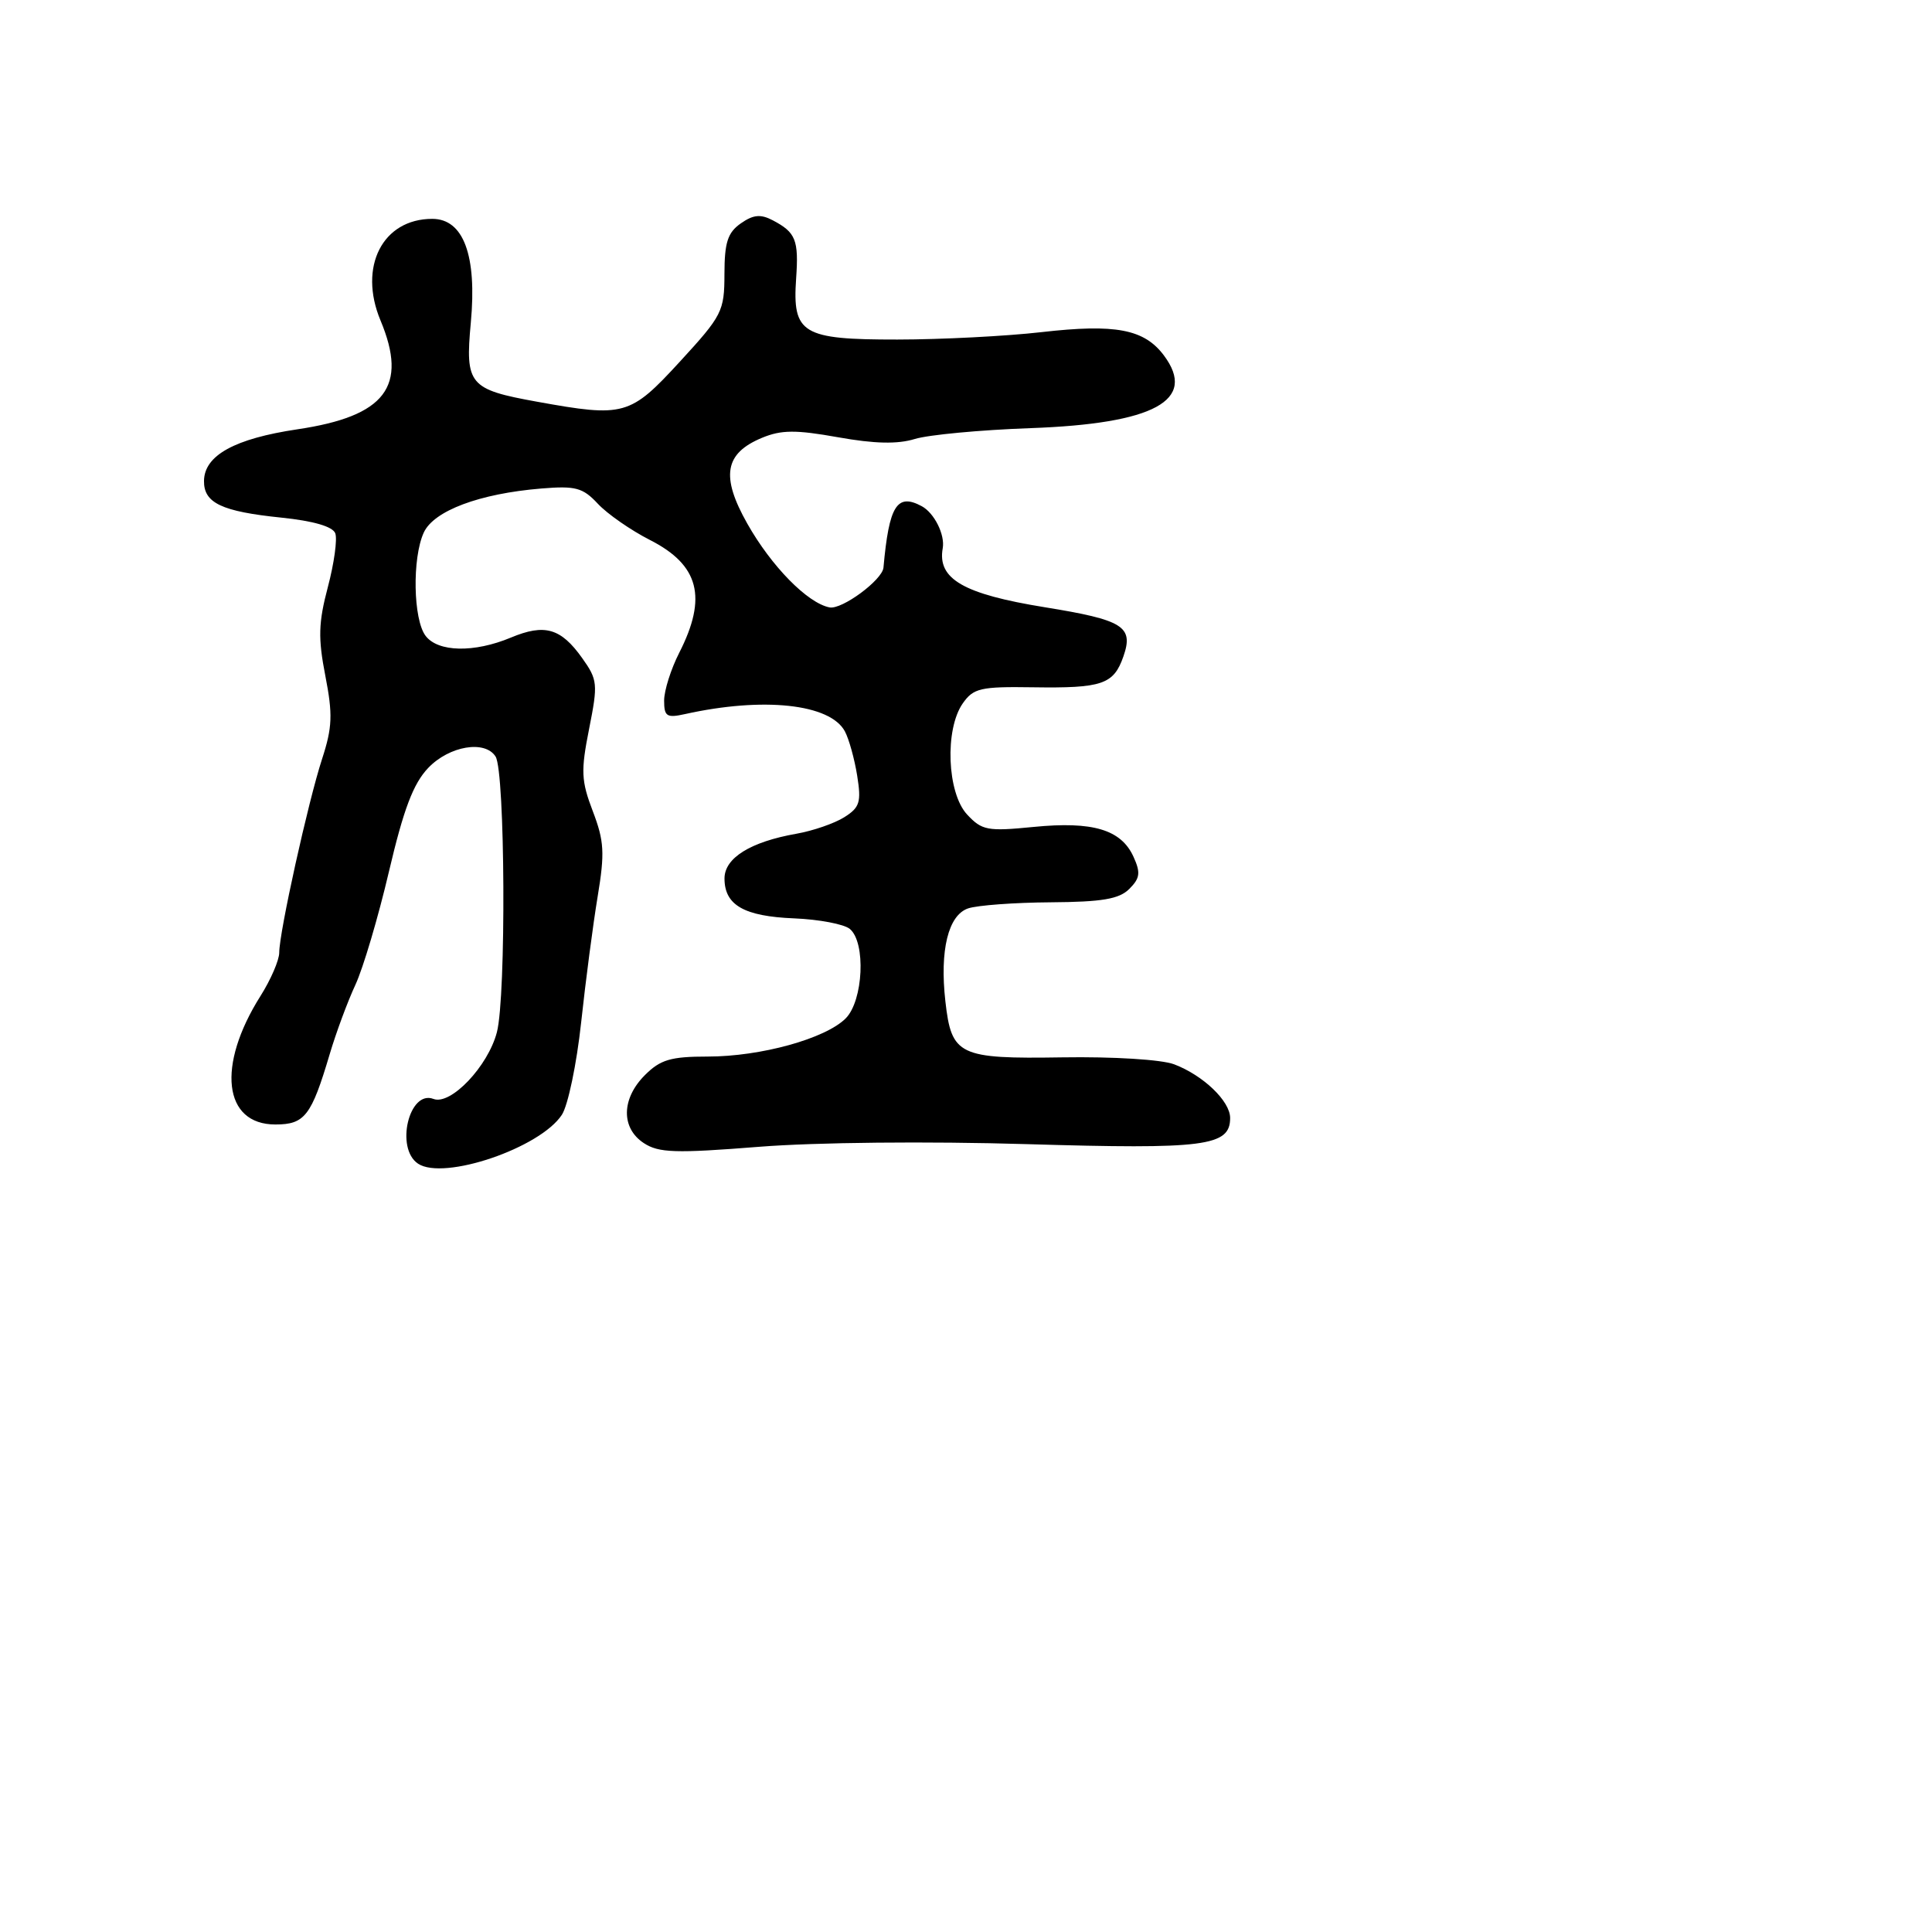 <svg xmlns="http://www.w3.org/2000/svg" width="256" height="256" viewBox="0 0 256 256" version="1.1">
	<path d="M 98.155 29.604 C 96.421 30.819, 95.999 32.128, 95.993 36.307 C 95.986 41.248, 95.700 41.811, 90.086 47.921 C 83.479 55.111, 82.729 55.321, 71.150 53.227 C 62.153 51.600, 61.623 50.967, 62.385 42.763 C 63.215 33.835, 61.419 29, 57.274 29 C 50.688 29, 47.451 35.357, 50.419 42.460 C 54.081 51.225, 51.087 55.149, 39.415 56.885 C 31.092 58.123, 27.079 60.336, 27.031 63.715 C 26.990 66.650, 29.362 67.777, 37.298 68.590 C 41.514 69.022, 44.081 69.768, 44.424 70.661 C 44.718 71.429, 44.278 74.632, 43.445 77.779 C 42.193 82.506, 42.135 84.552, 43.110 89.556 C 44.106 94.670, 44.039 96.381, 42.679 100.556 C 40.824 106.249, 37 123.531, 37 126.223 C 37 127.222, 35.882 129.811, 34.515 131.977 C 28.689 141.206, 29.592 149, 36.488 149 C 40.382 149, 41.257 147.866, 43.690 139.671 C 44.534 136.827, 46.064 132.700, 47.089 130.500 C 48.114 128.300, 50.114 121.550, 51.534 115.500 C 53.481 107.206, 54.763 103.824, 56.745 101.750 C 59.537 98.829, 64.274 98.033, 65.668 100.250 C 66.940 102.272, 67.081 132.026, 65.841 136.777 C 64.662 141.296, 59.721 146.491, 57.435 145.614 C 54.202 144.373, 52.346 152.162, 55.392 154.192 C 58.795 156.460, 71.564 152.121, 74.450 147.717 C 75.264 146.475, 76.413 140.968, 77.005 135.480 C 77.597 129.991, 78.581 122.482, 79.193 118.793 C 80.150 113.017, 80.061 111.449, 78.553 107.499 C 77.007 103.452, 76.949 102.165, 78.059 96.582 C 79.246 90.607, 79.195 90.082, 77.132 87.186 C 74.315 83.229, 72.167 82.614, 67.693 84.484 C 62.825 86.518, 58.038 86.419, 56.392 84.250 C 54.749 82.085, 54.603 73.966, 56.146 70.579 C 57.467 67.680, 63.519 65.407, 71.717 64.731 C 76.266 64.355, 77.225 64.613, 79.217 66.749 C 80.472 68.096, 83.581 70.258, 86.125 71.553 C 92.641 74.870, 93.750 79.145, 90 86.500 C 88.900 88.658, 88 91.505, 88 92.828 C 88 94.933, 88.343 95.157, 90.750 94.623 C 101.162 92.312, 110.001 93.265, 111.951 96.909 C 112.493 97.921, 113.226 100.562, 113.581 102.778 C 114.143 106.295, 113.925 106.995, 111.862 108.291 C 110.563 109.108, 107.716 110.090, 105.535 110.473 C 99.436 111.547, 96 113.684, 96 116.403 C 96 119.935, 98.590 121.419, 105.228 121.689 C 108.520 121.823, 111.841 122.453, 112.607 123.089 C 114.755 124.872, 114.395 132.605, 112.055 134.945 C 109.371 137.629, 100.797 140, 93.773 140 C 88.880 140, 87.502 140.407, 85.455 142.455 C 82.330 145.579, 82.268 149.474, 85.311 151.468 C 87.289 152.764, 89.491 152.835, 100.561 151.958 C 108.090 151.361, 122.933 151.213, 136.059 151.604 C 159.701 152.307, 163 151.883, 163 148.139 C 163 145.906, 159.432 142.487, 155.579 141.026 C 153.918 140.397, 147.521 140, 140.760 140.106 C 127.029 140.321, 126.077 139.863, 125.266 132.666 C 124.505 125.914, 125.648 121.255, 128.285 120.366 C 129.503 119.955, 134.420 119.592, 139.211 119.560 C 146.046 119.513, 148.292 119.131, 149.639 117.787 C 151.063 116.365, 151.156 115.639, 150.190 113.517 C 148.551 109.921, 144.795 108.801, 136.968 109.572 C 130.841 110.176, 130.115 110.040, 128.146 107.926 C 125.488 105.073, 125.160 96.645, 127.573 93.199 C 128.985 91.183, 129.930 90.966, 136.823 91.069 C 146.055 91.208, 147.562 90.696, 148.857 86.981 C 150.240 83.013, 148.859 82.149, 138.434 80.462 C 127.651 78.716, 124.187 76.714, 124.916 72.646 C 125.238 70.851, 123.793 67.959, 122.128 67.069 C 118.849 65.313, 117.803 66.994, 117.064 75.210 C 116.917 76.847, 111.565 80.801, 109.924 80.485 C 107.010 79.924, 102.211 75.036, 99.016 69.374 C 95.479 63.108, 96.005 60.069, 100.981 58.008 C 103.532 56.951, 105.444 56.938, 111.039 57.938 C 115.889 58.804, 118.924 58.872, 121.224 58.166 C 123.026 57.613, 129.902 56.968, 136.503 56.733 C 152.948 56.149, 158.663 53.044, 154.228 47.103 C 151.620 43.611, 147.819 42.886, 138 44.010 C 133.325 44.546, 124.732 44.987, 118.905 44.992 C 106.280 45.002, 104.983 44.219, 105.491 36.905 C 105.846 31.794, 105.447 30.798, 102.405 29.197 C 100.786 28.346, 99.819 28.438, 98.155 29.604" stroke="none" fill="black" fill-rule="evenodd"/>
</svg>